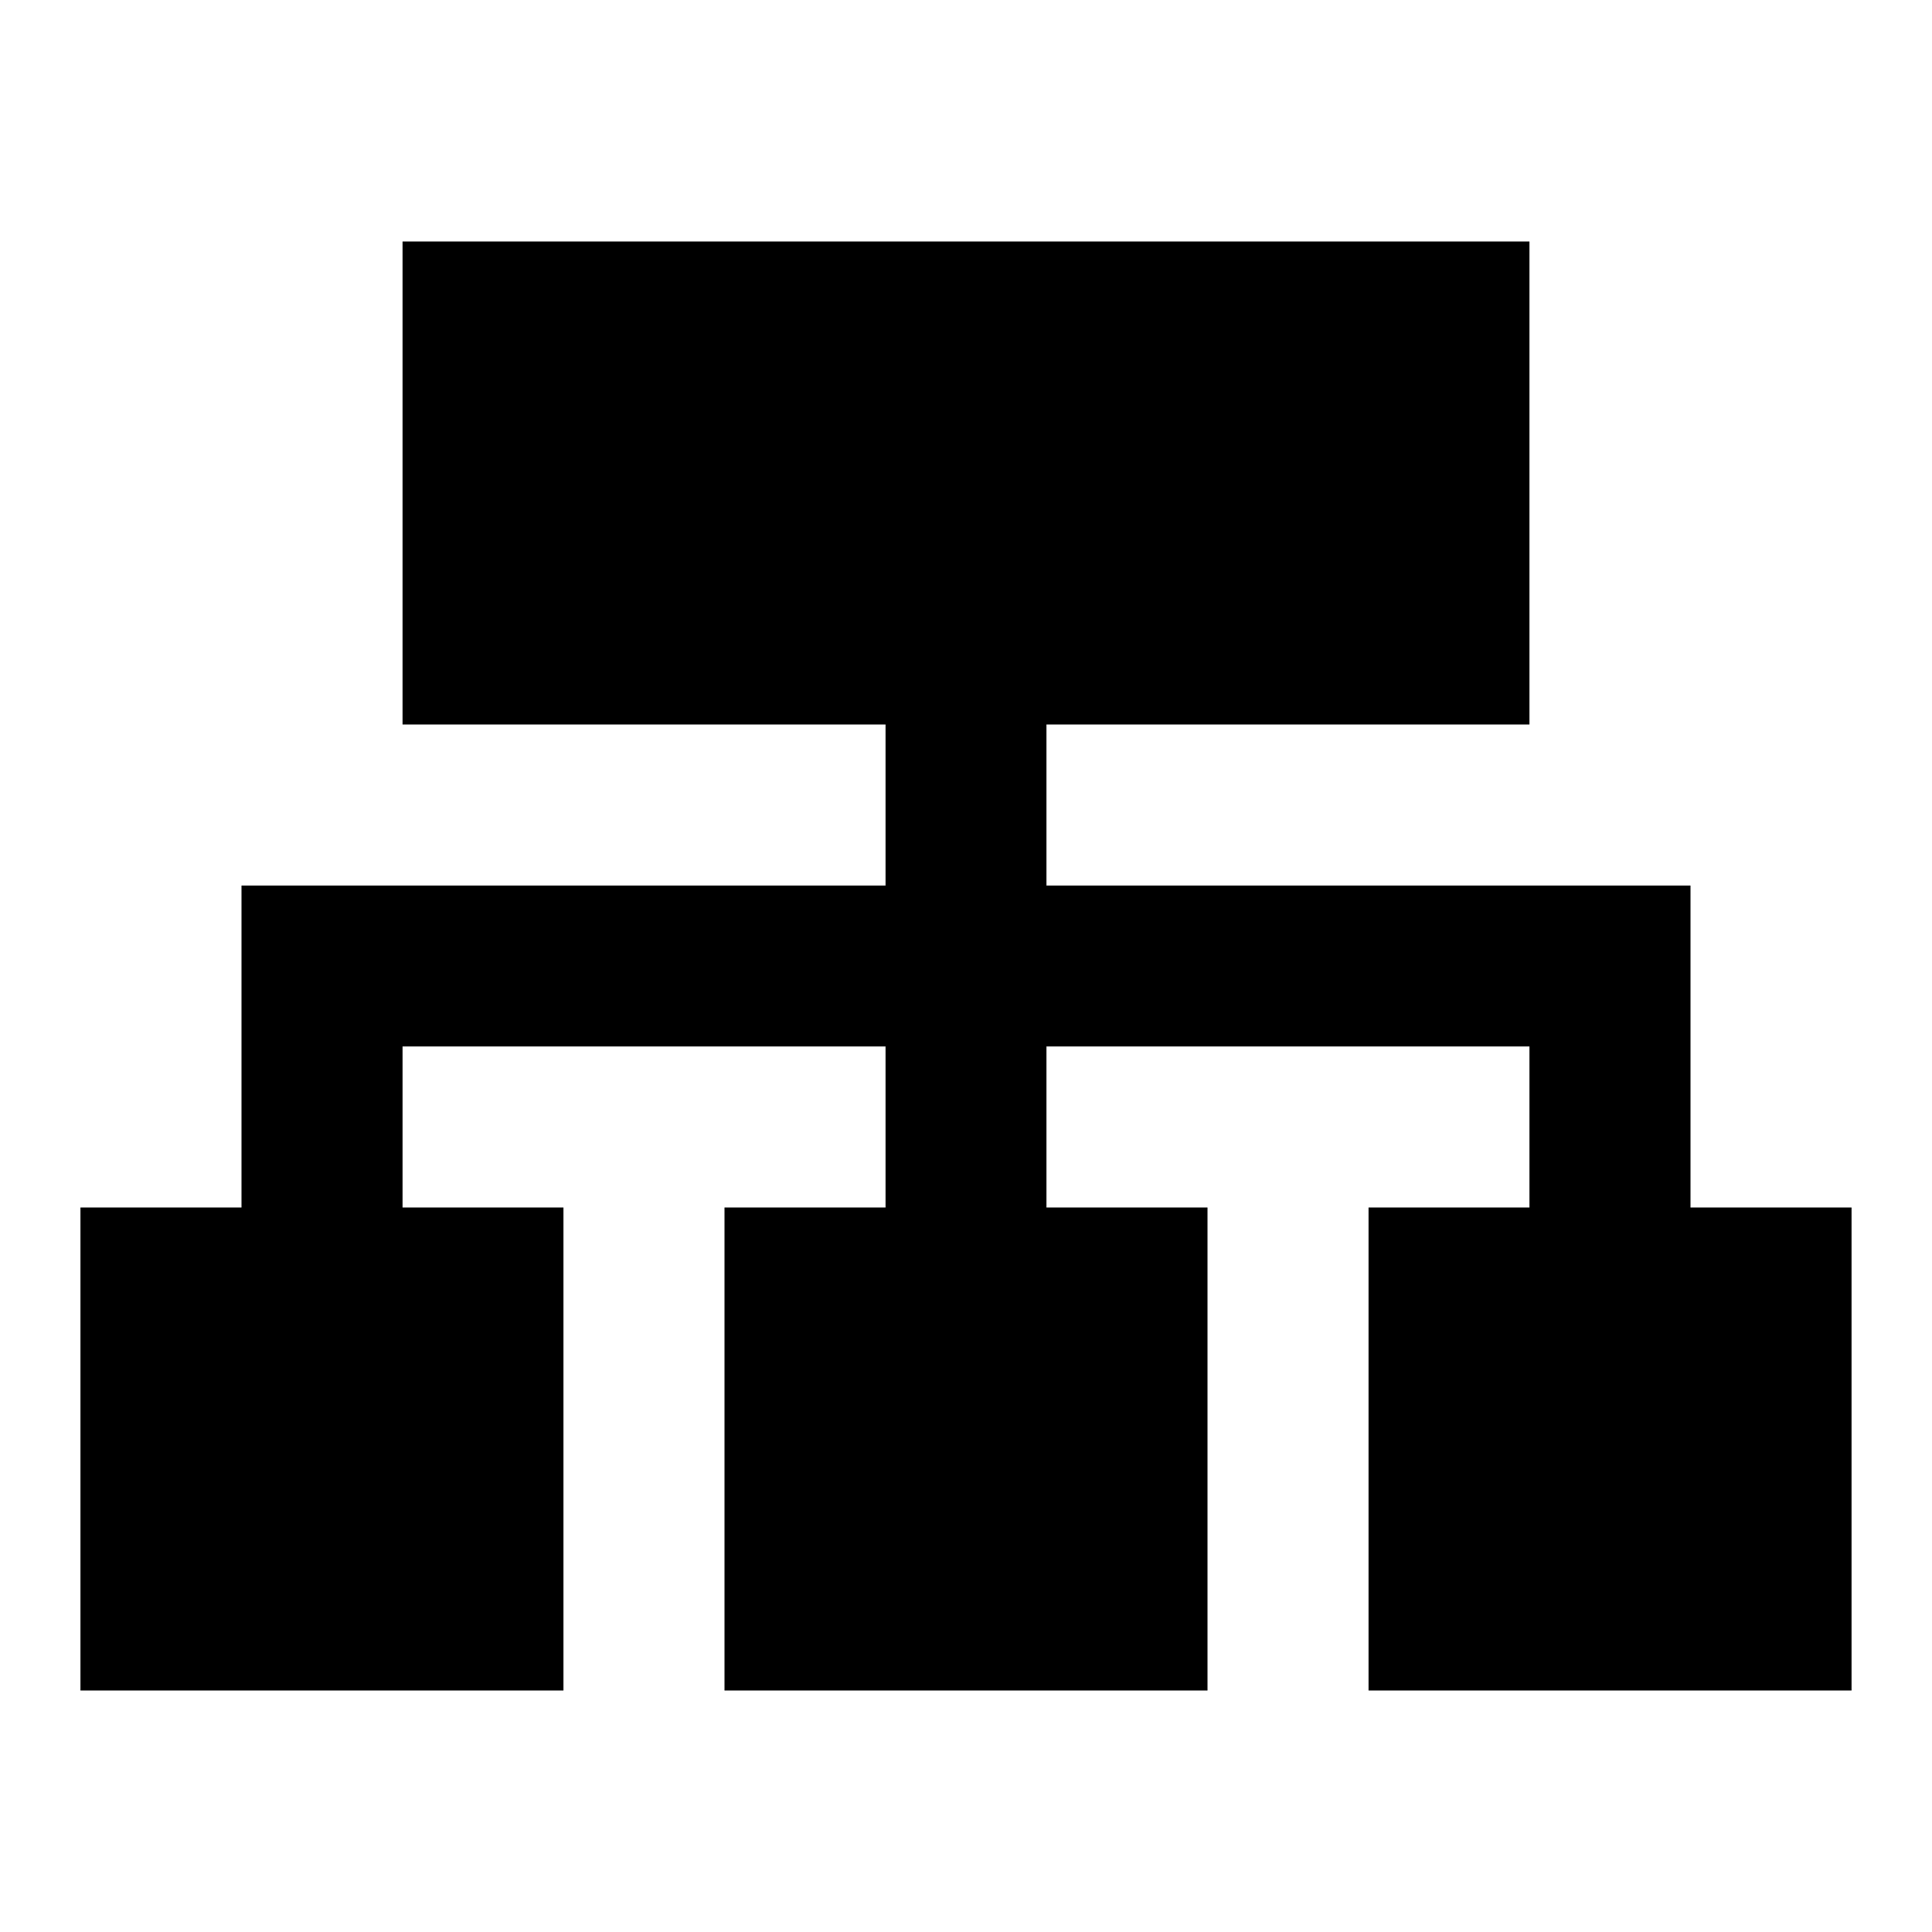 <?xml version="1.0" encoding="UTF-8" standalone="no"?>
<svg
   xmlns:dc="http://purl.org/dc/elements/1.1/"
   xmlns:cc="http://creativecommons.org/ns#"
   xmlns:rdf="http://www.w3.org/1999/02/22-rdf-syntax-ns#"
   xmlns:svg="http://www.w3.org/2000/svg"
   xmlns="http://www.w3.org/2000/svg"
   id="svg14"
   version="1.1"
   focusable="false"
   preserveAspectRatio="xMidYMid meet"
   fit=""
   width="100%"
   viewBox="0 0 24 24"
   height="100%"
   fill-rule="evenodd"
   fill="currentColor">
  <defs
     id="defs18" />
  <path
     id="path2"
     d="M 5 3 L 5 9 L 11 9 L 11 11 L 3 11 L 3 15 L 1 15 L 1 21 L 4 21 L 7 21 L 7 15 L 5 15 L 5 13 L 11 13 L 11 15 L 9 15 L 9 21 L 12 21 L 15 21 L 15 15 L 13 15 L 13 13 L 19 13 L 19 15 L 17 15 L 17 21 L 20 21 L 23 21 L 23 15 L 21 15 L 21 13 L 21 11 L 13 11 L 13 9 L 19 9 L 19 3 L 12 3 L 5 3 z " />
</svg>
